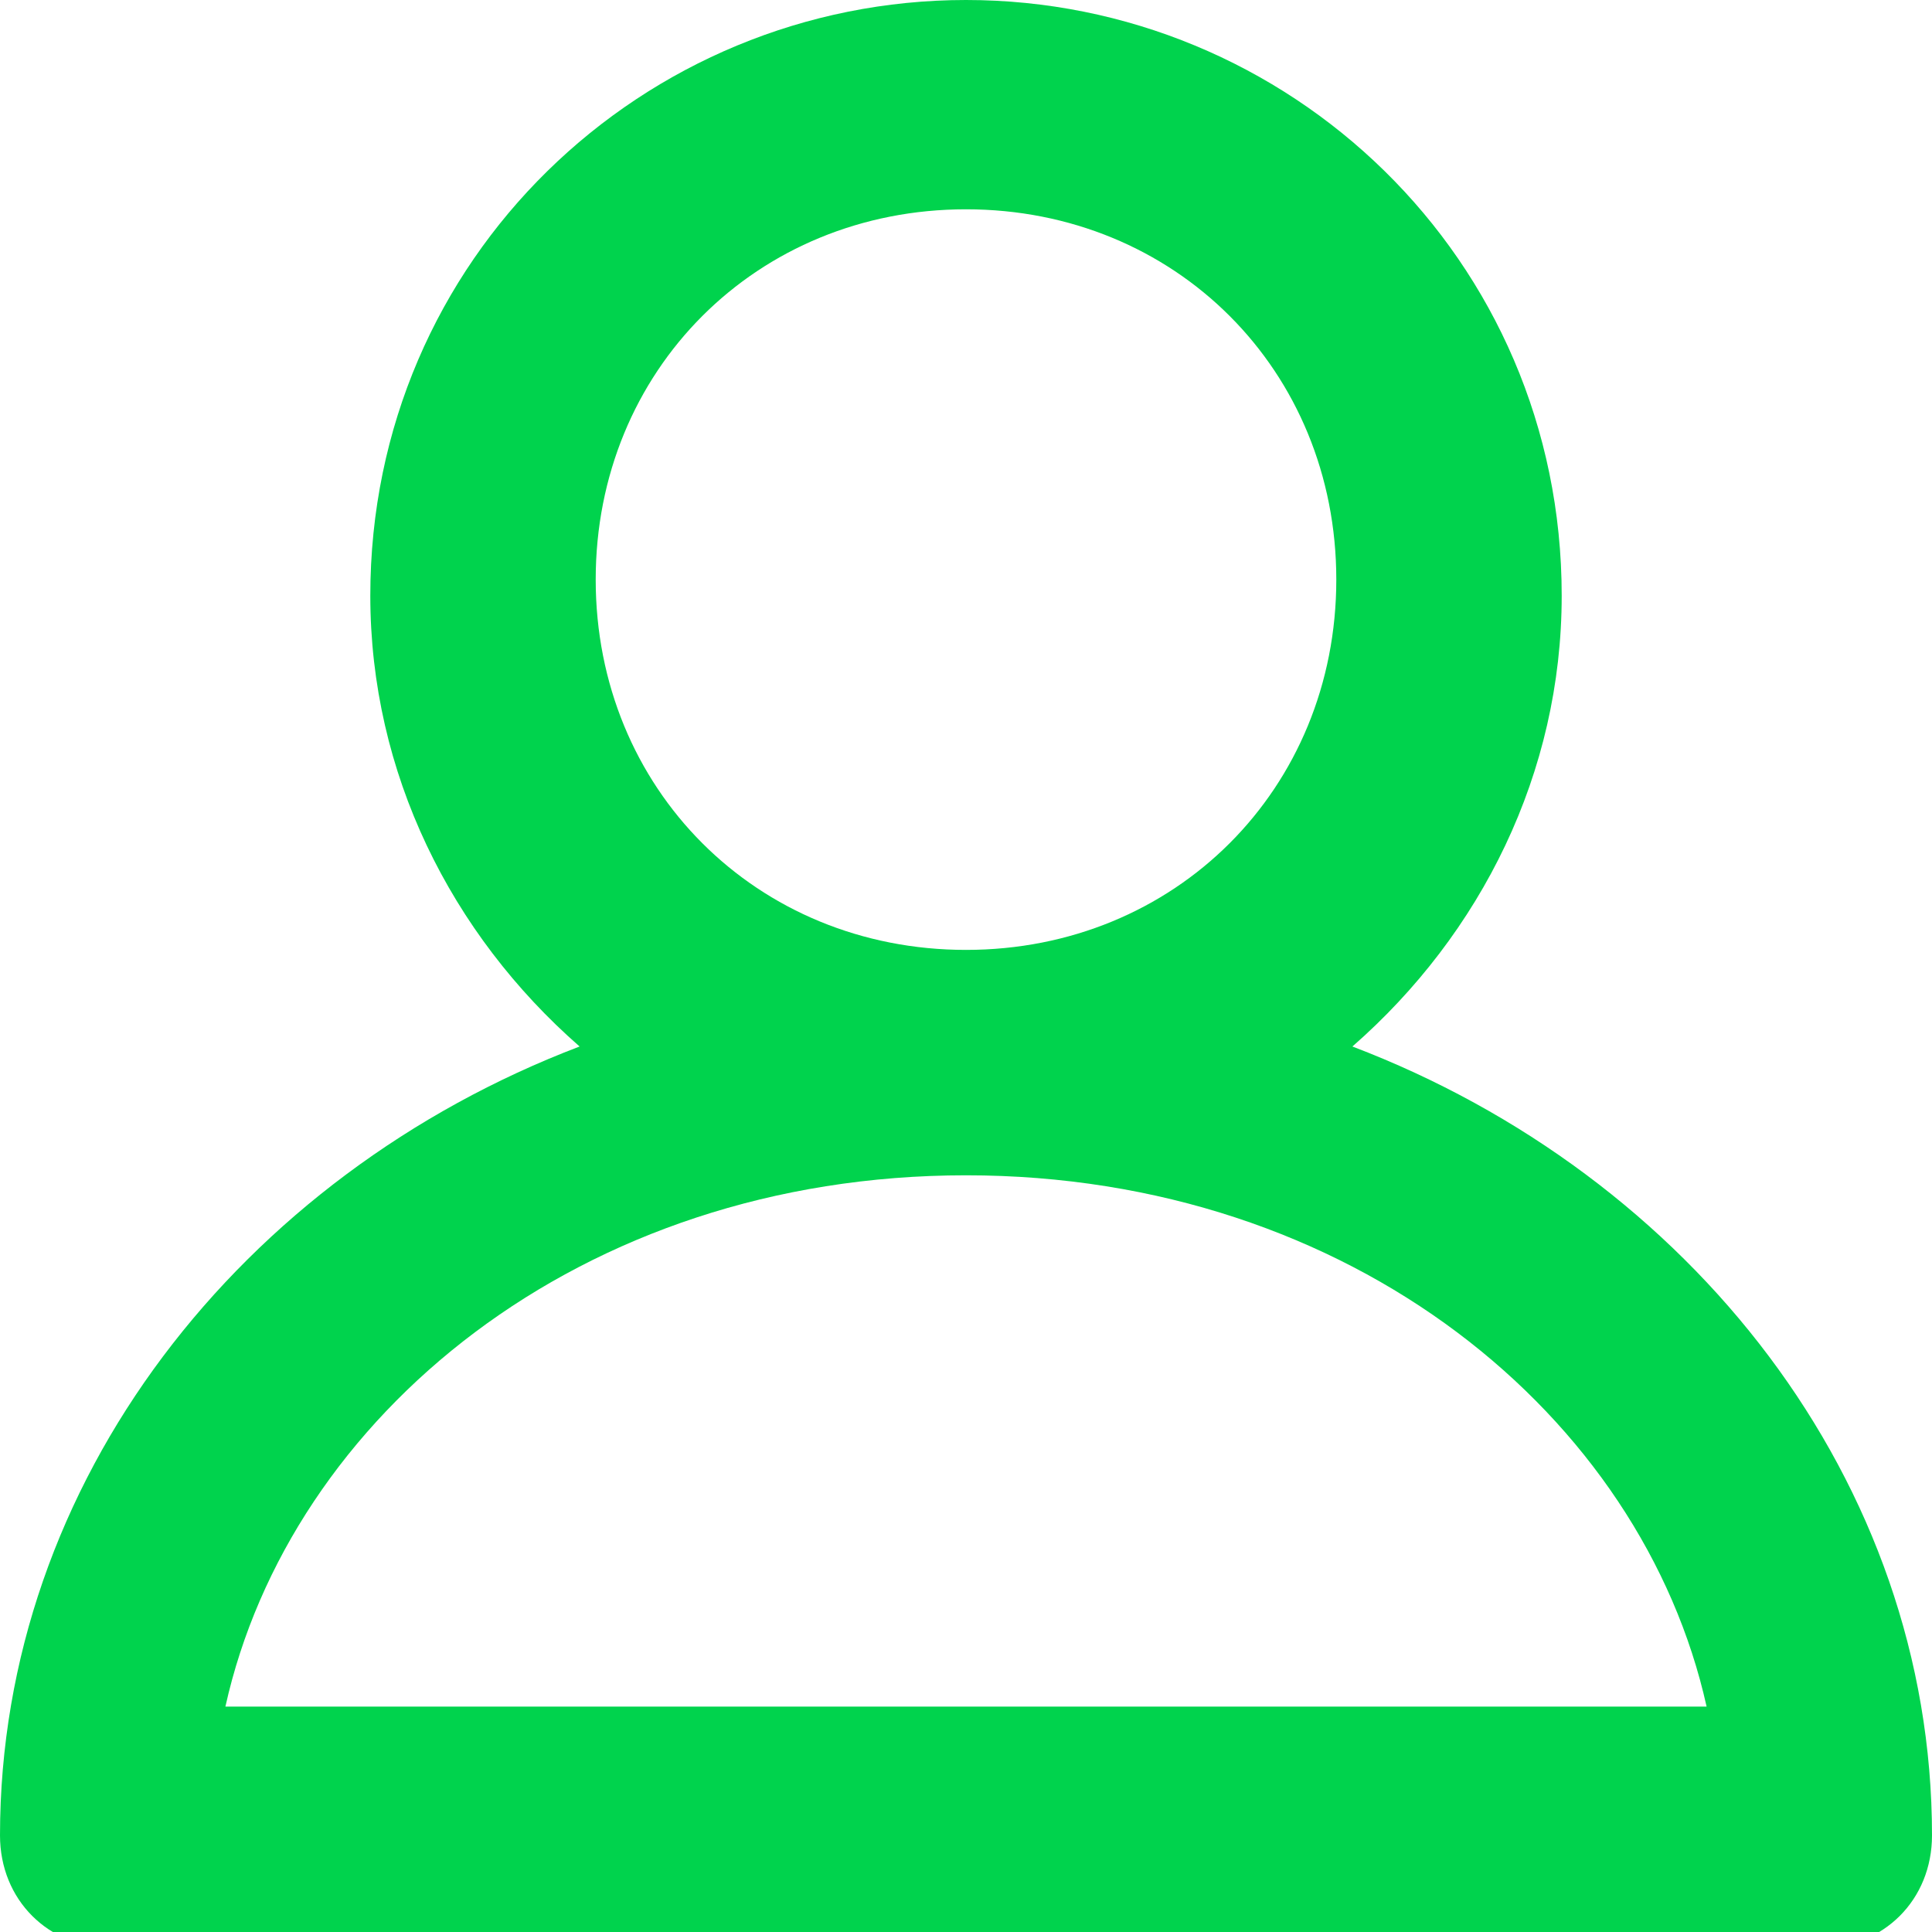 <svg id="Layer_1" xmlns="http://www.w3.org/2000/svg" viewBox="-299 391 12 12"><style>.st0{fill:#00d34d}</style><title>Combined Shape@2x</title><g id="Outside-v.2"><g id="Store-Single-Page-WP" transform="translate(-1193 -35)"><g id="Header" transform="translate(150 24)"><g id="Register" transform="translate(1021)"><g id="user" transform="translate(20 9)"><path id="Combined-Shape" class="st0" d="M-291 393c2 0 3.7 1.6 3.7 3.7 0 1.1-.5 2.1-1.3 2.8 2.1.8 3.6 2.7 3.6 4.9 0 .4-.3.7-.7.7h-10.6c-.4 0-.7-.3-.7-.7 0-2.2 1.5-4.1 3.6-4.9-.8-.7-1.3-1.7-1.3-2.8 0-2.1 1.7-3.7 3.7-3.7zm0 1.3c-1.3 0-2.3 1-2.3 2.3s1 2.3 2.3 2.3 2.3-1 2.3-2.3-1-2.3-2.3-2.3zm0 6c-2.4 0-4.2 1.5-4.6 3.3h9.2c-.4-1.8-2.2-3.3-4.6-3.3z"/></g></g></g></g></g></svg>